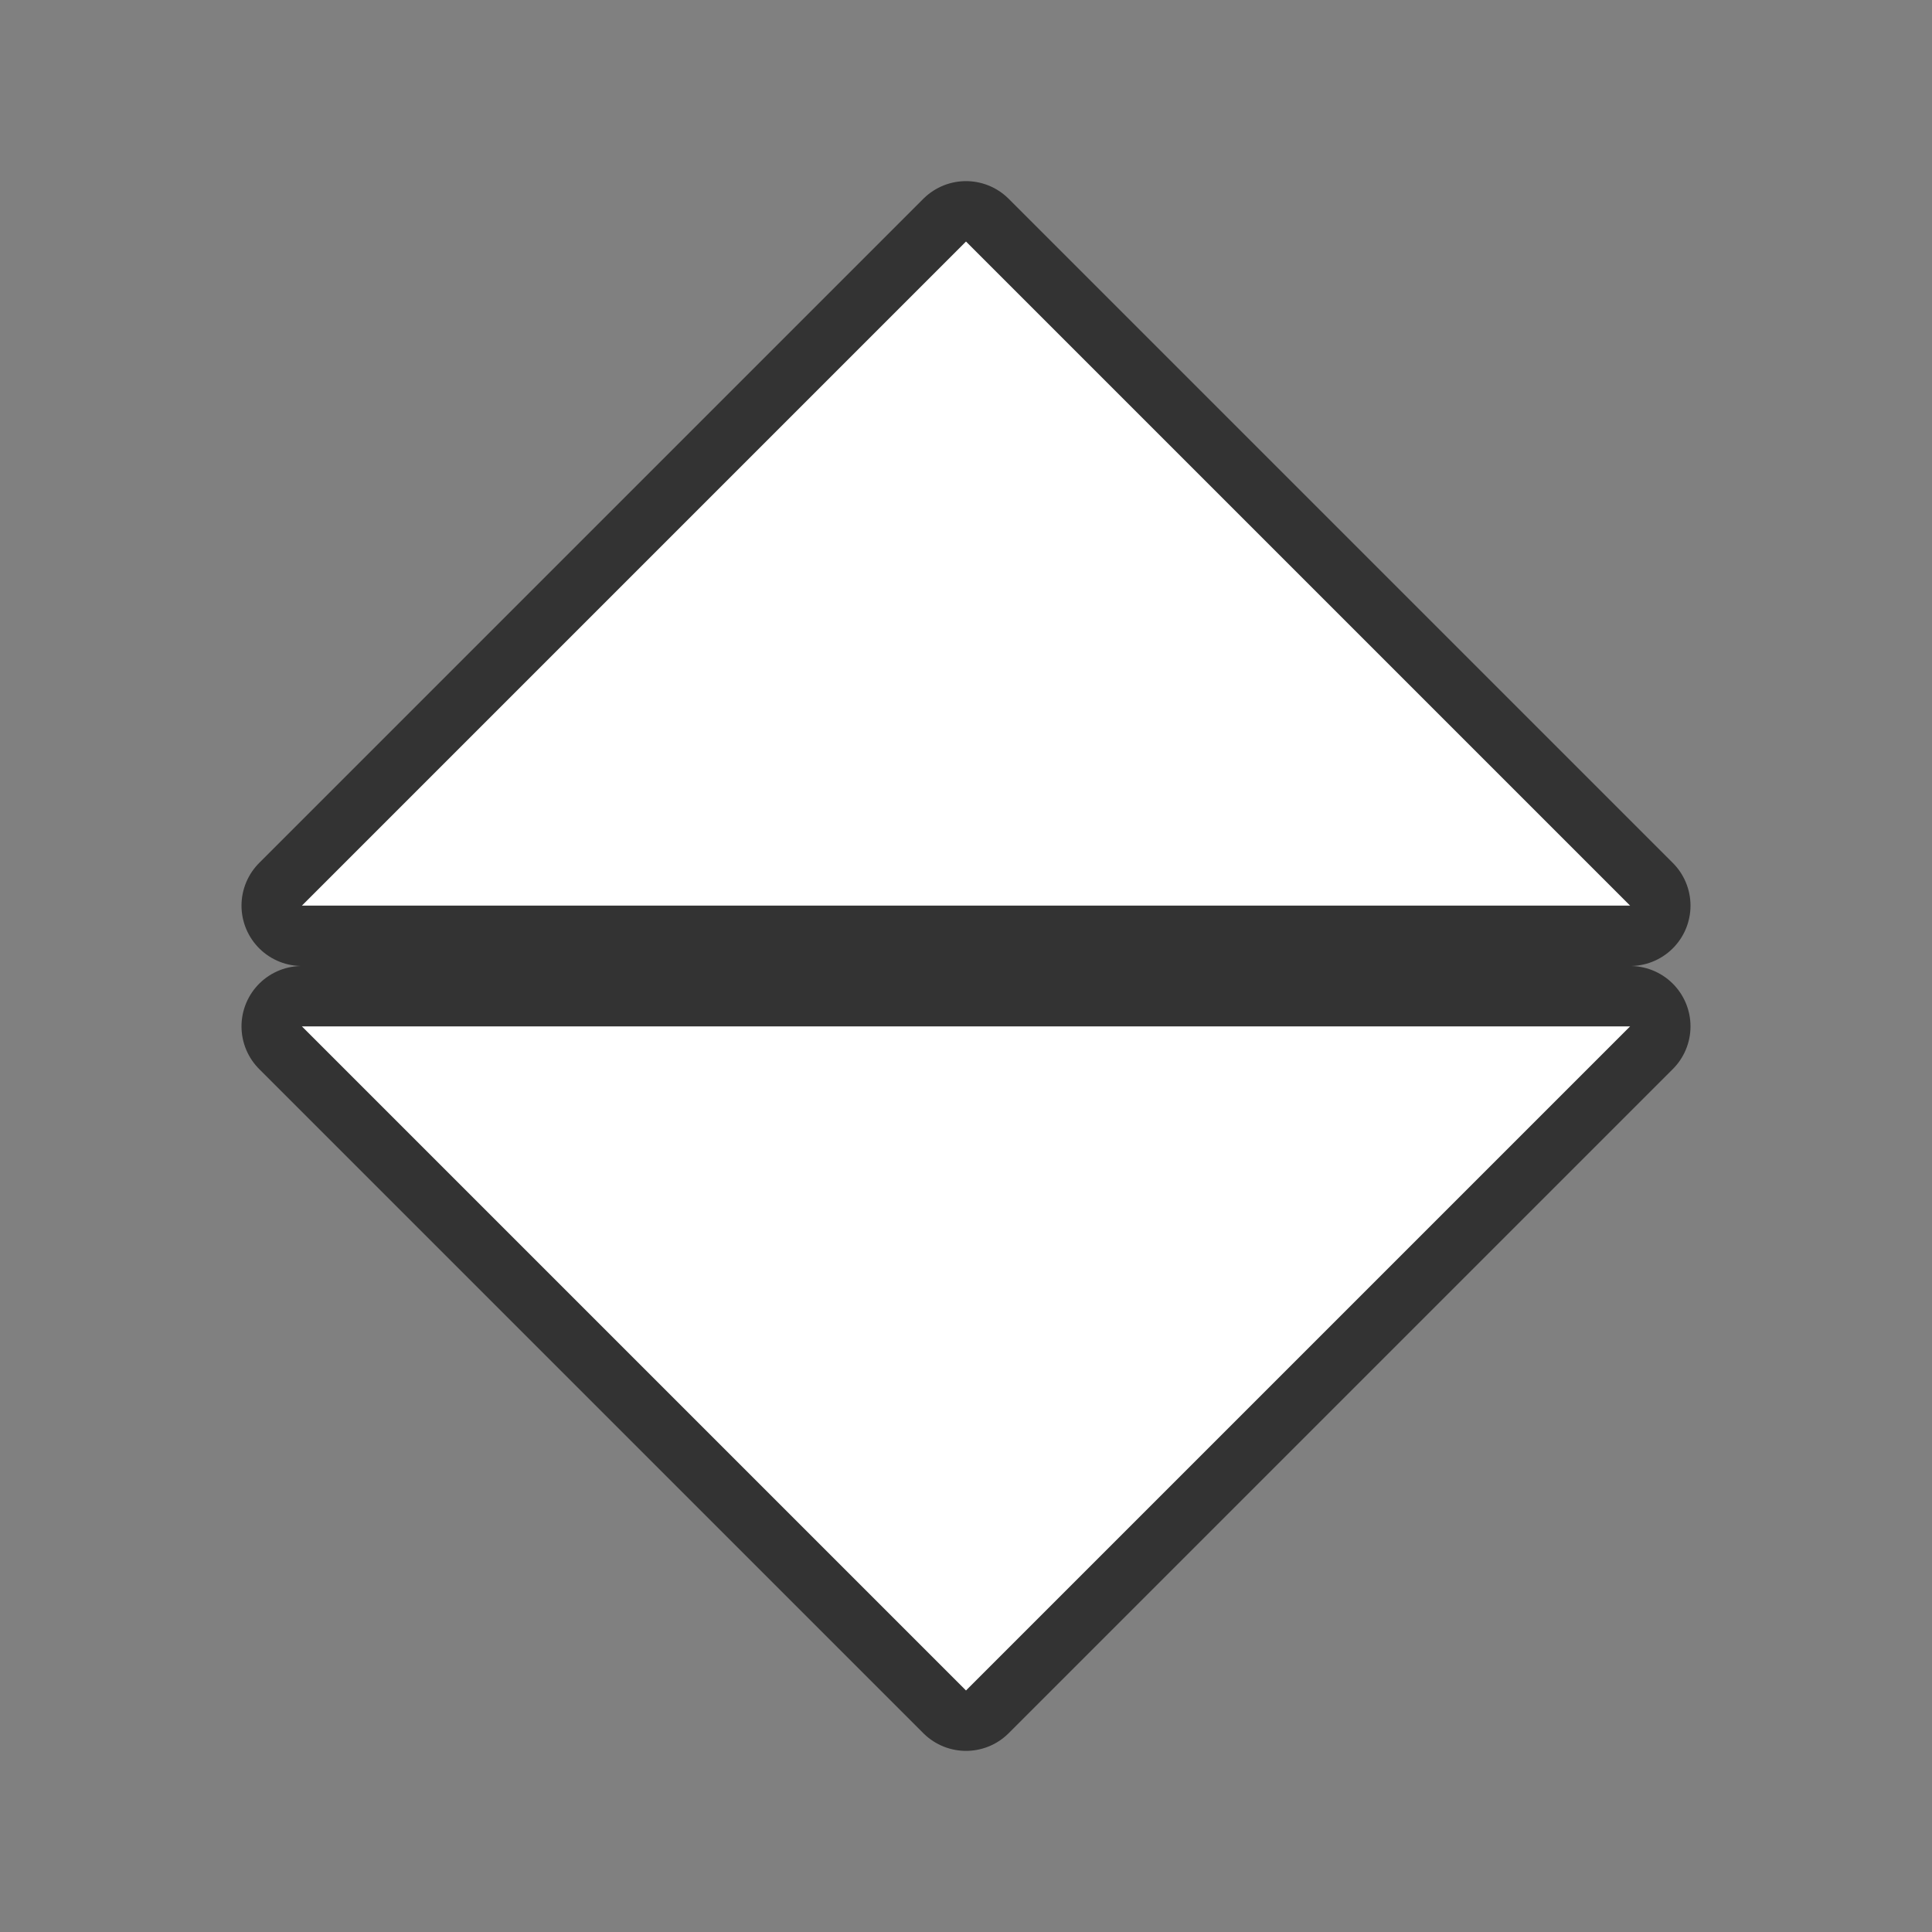 <svg xmlns="http://www.w3.org/2000/svg" viewBox="0 0 32 32"><rect x="0" y="0" width="32" height="32" fill="#808080" stroke="none"/><path d="M16 4L5 15h22zM5 17l11 11 11-11z" stroke="#000" opacity=".6" stroke-width="2" stroke-linejoin="round"/><path d="M16 4L5 15h22zM5 17l11 11 11-11z" fill="#fff"/></svg>